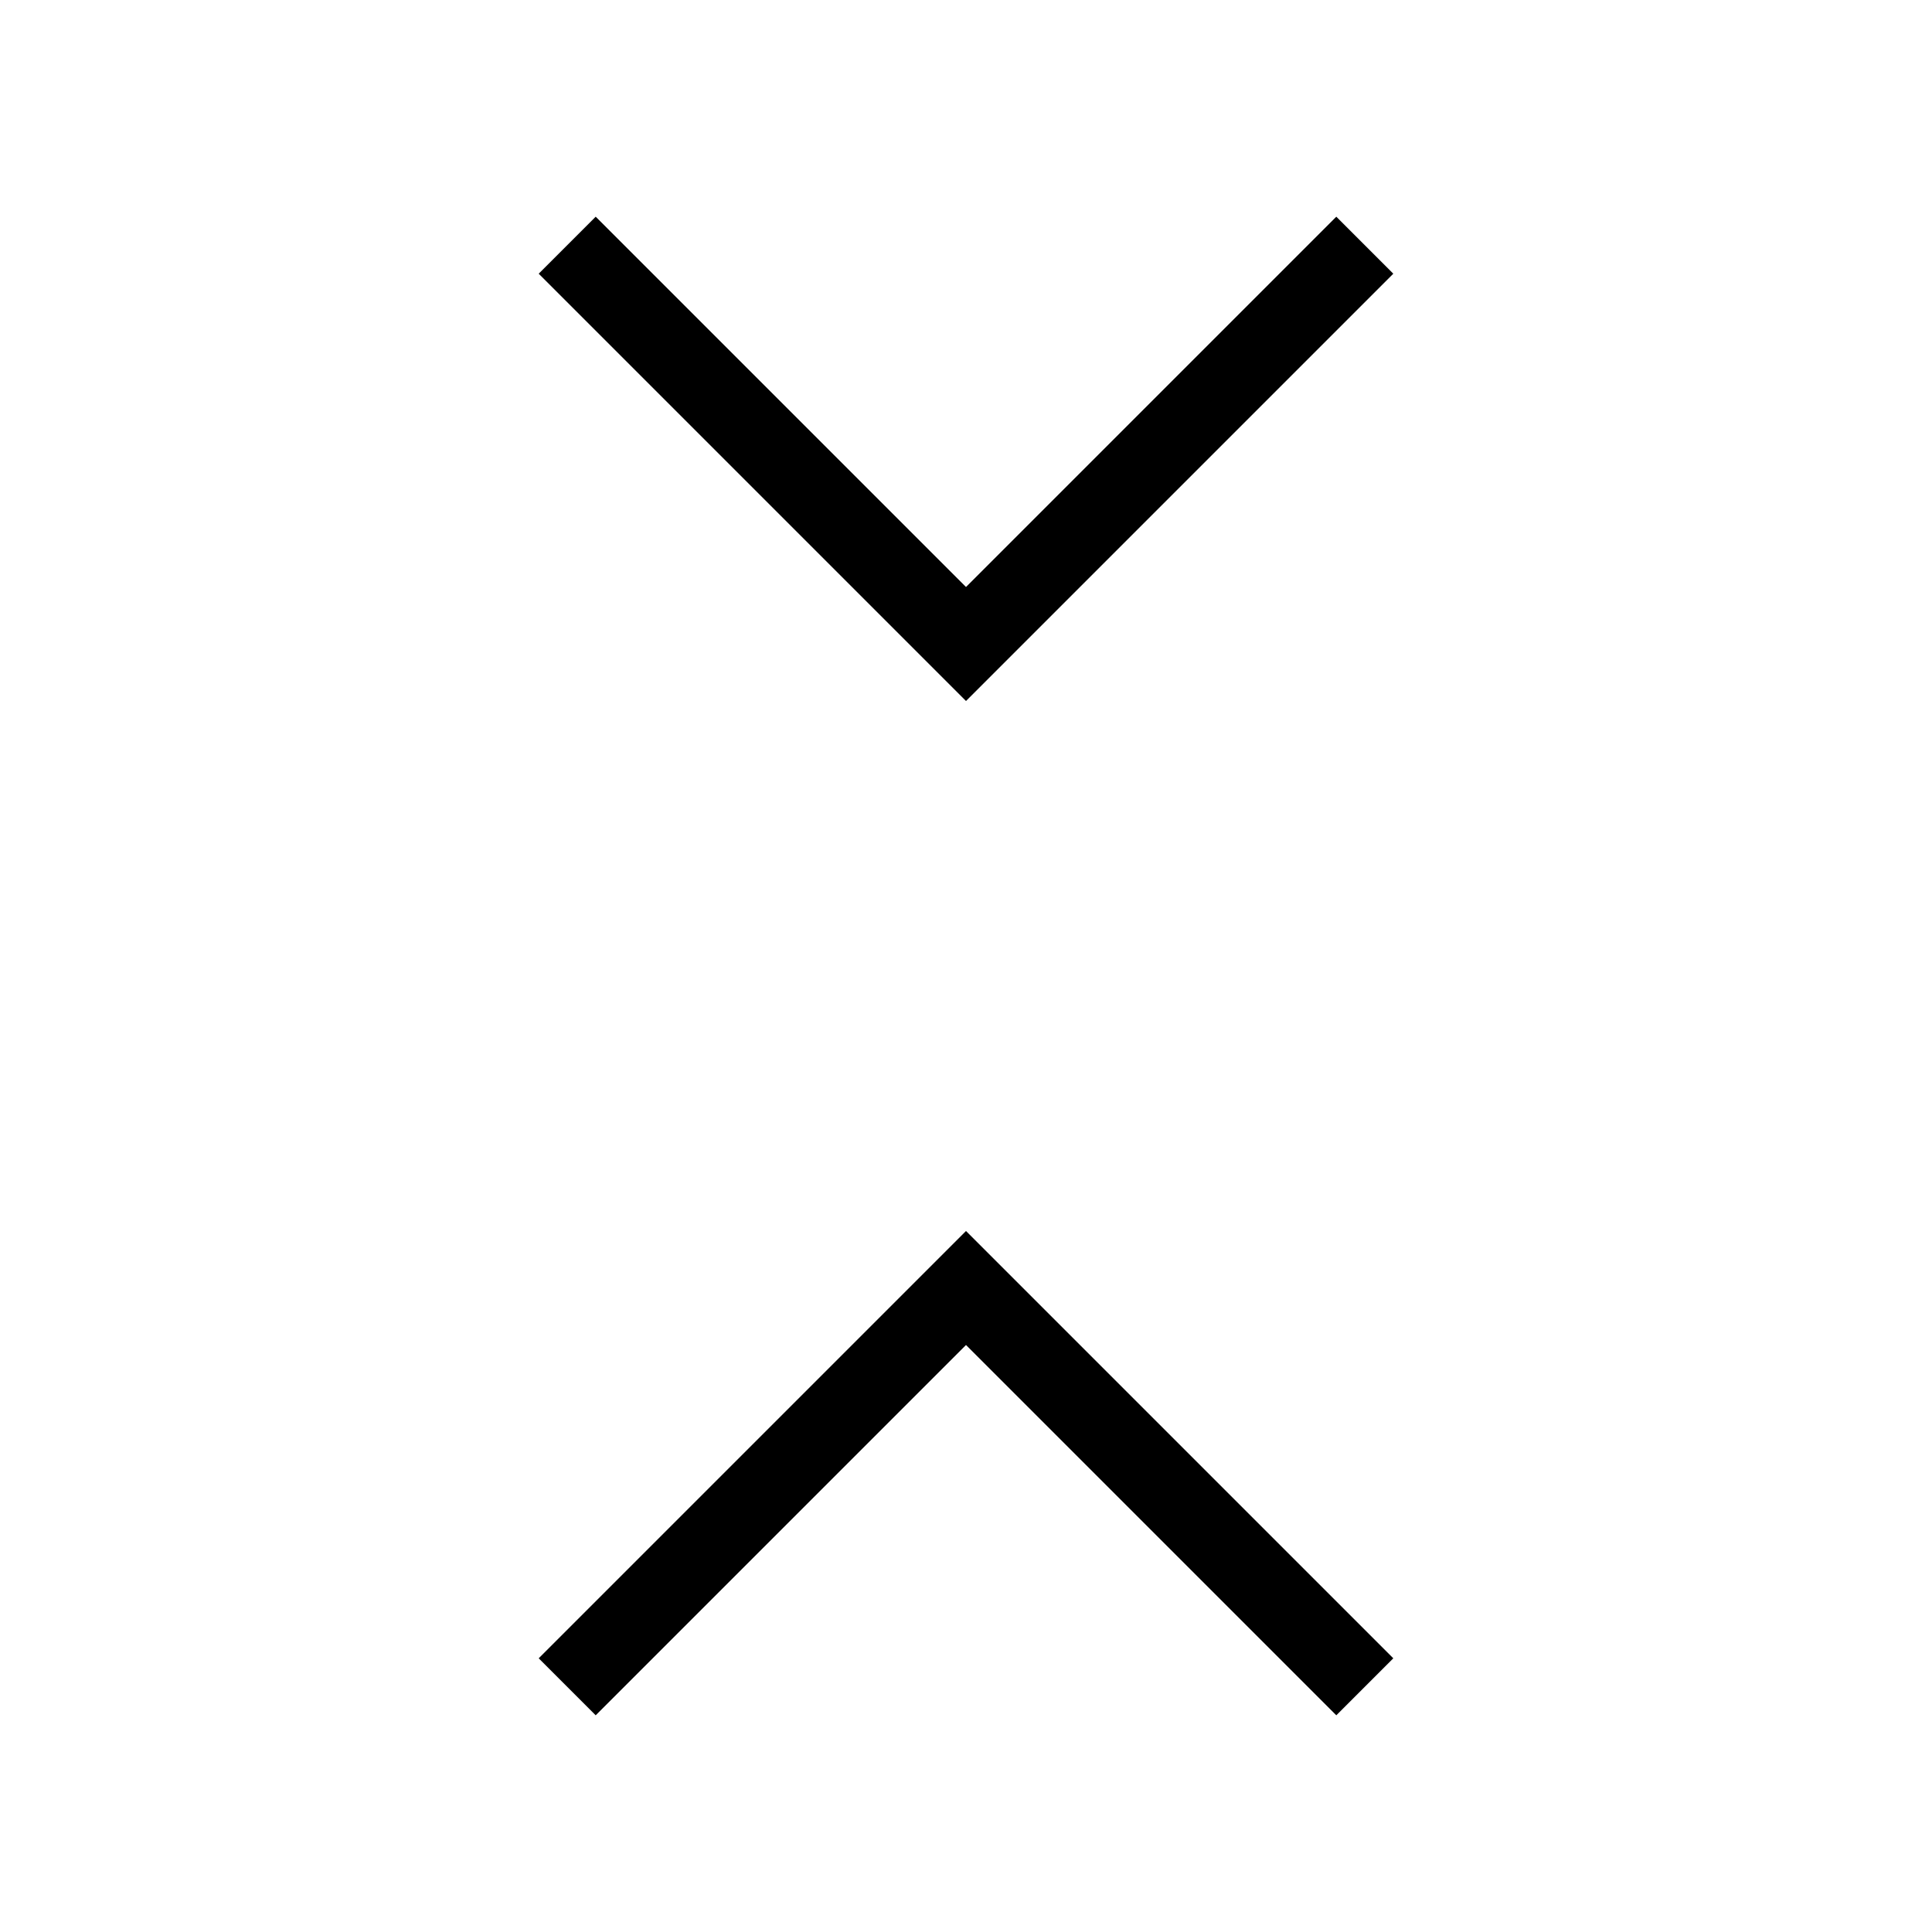 <svg xmlns="http://www.w3.org/2000/svg" xmlns:xlink="http://www.w3.org/1999/xlink" width="24" height="24" viewBox="0 0 24 24"><path fill="currentColor" d="m7.4 21.308l-.708-.708L12 15.292l5.308 5.308l-.708.708l-4.6-4.6zm4.6-12.6L6.692 3.4l.708-.708l4.6 4.6l4.6-4.6l.708.708z"/></svg>
